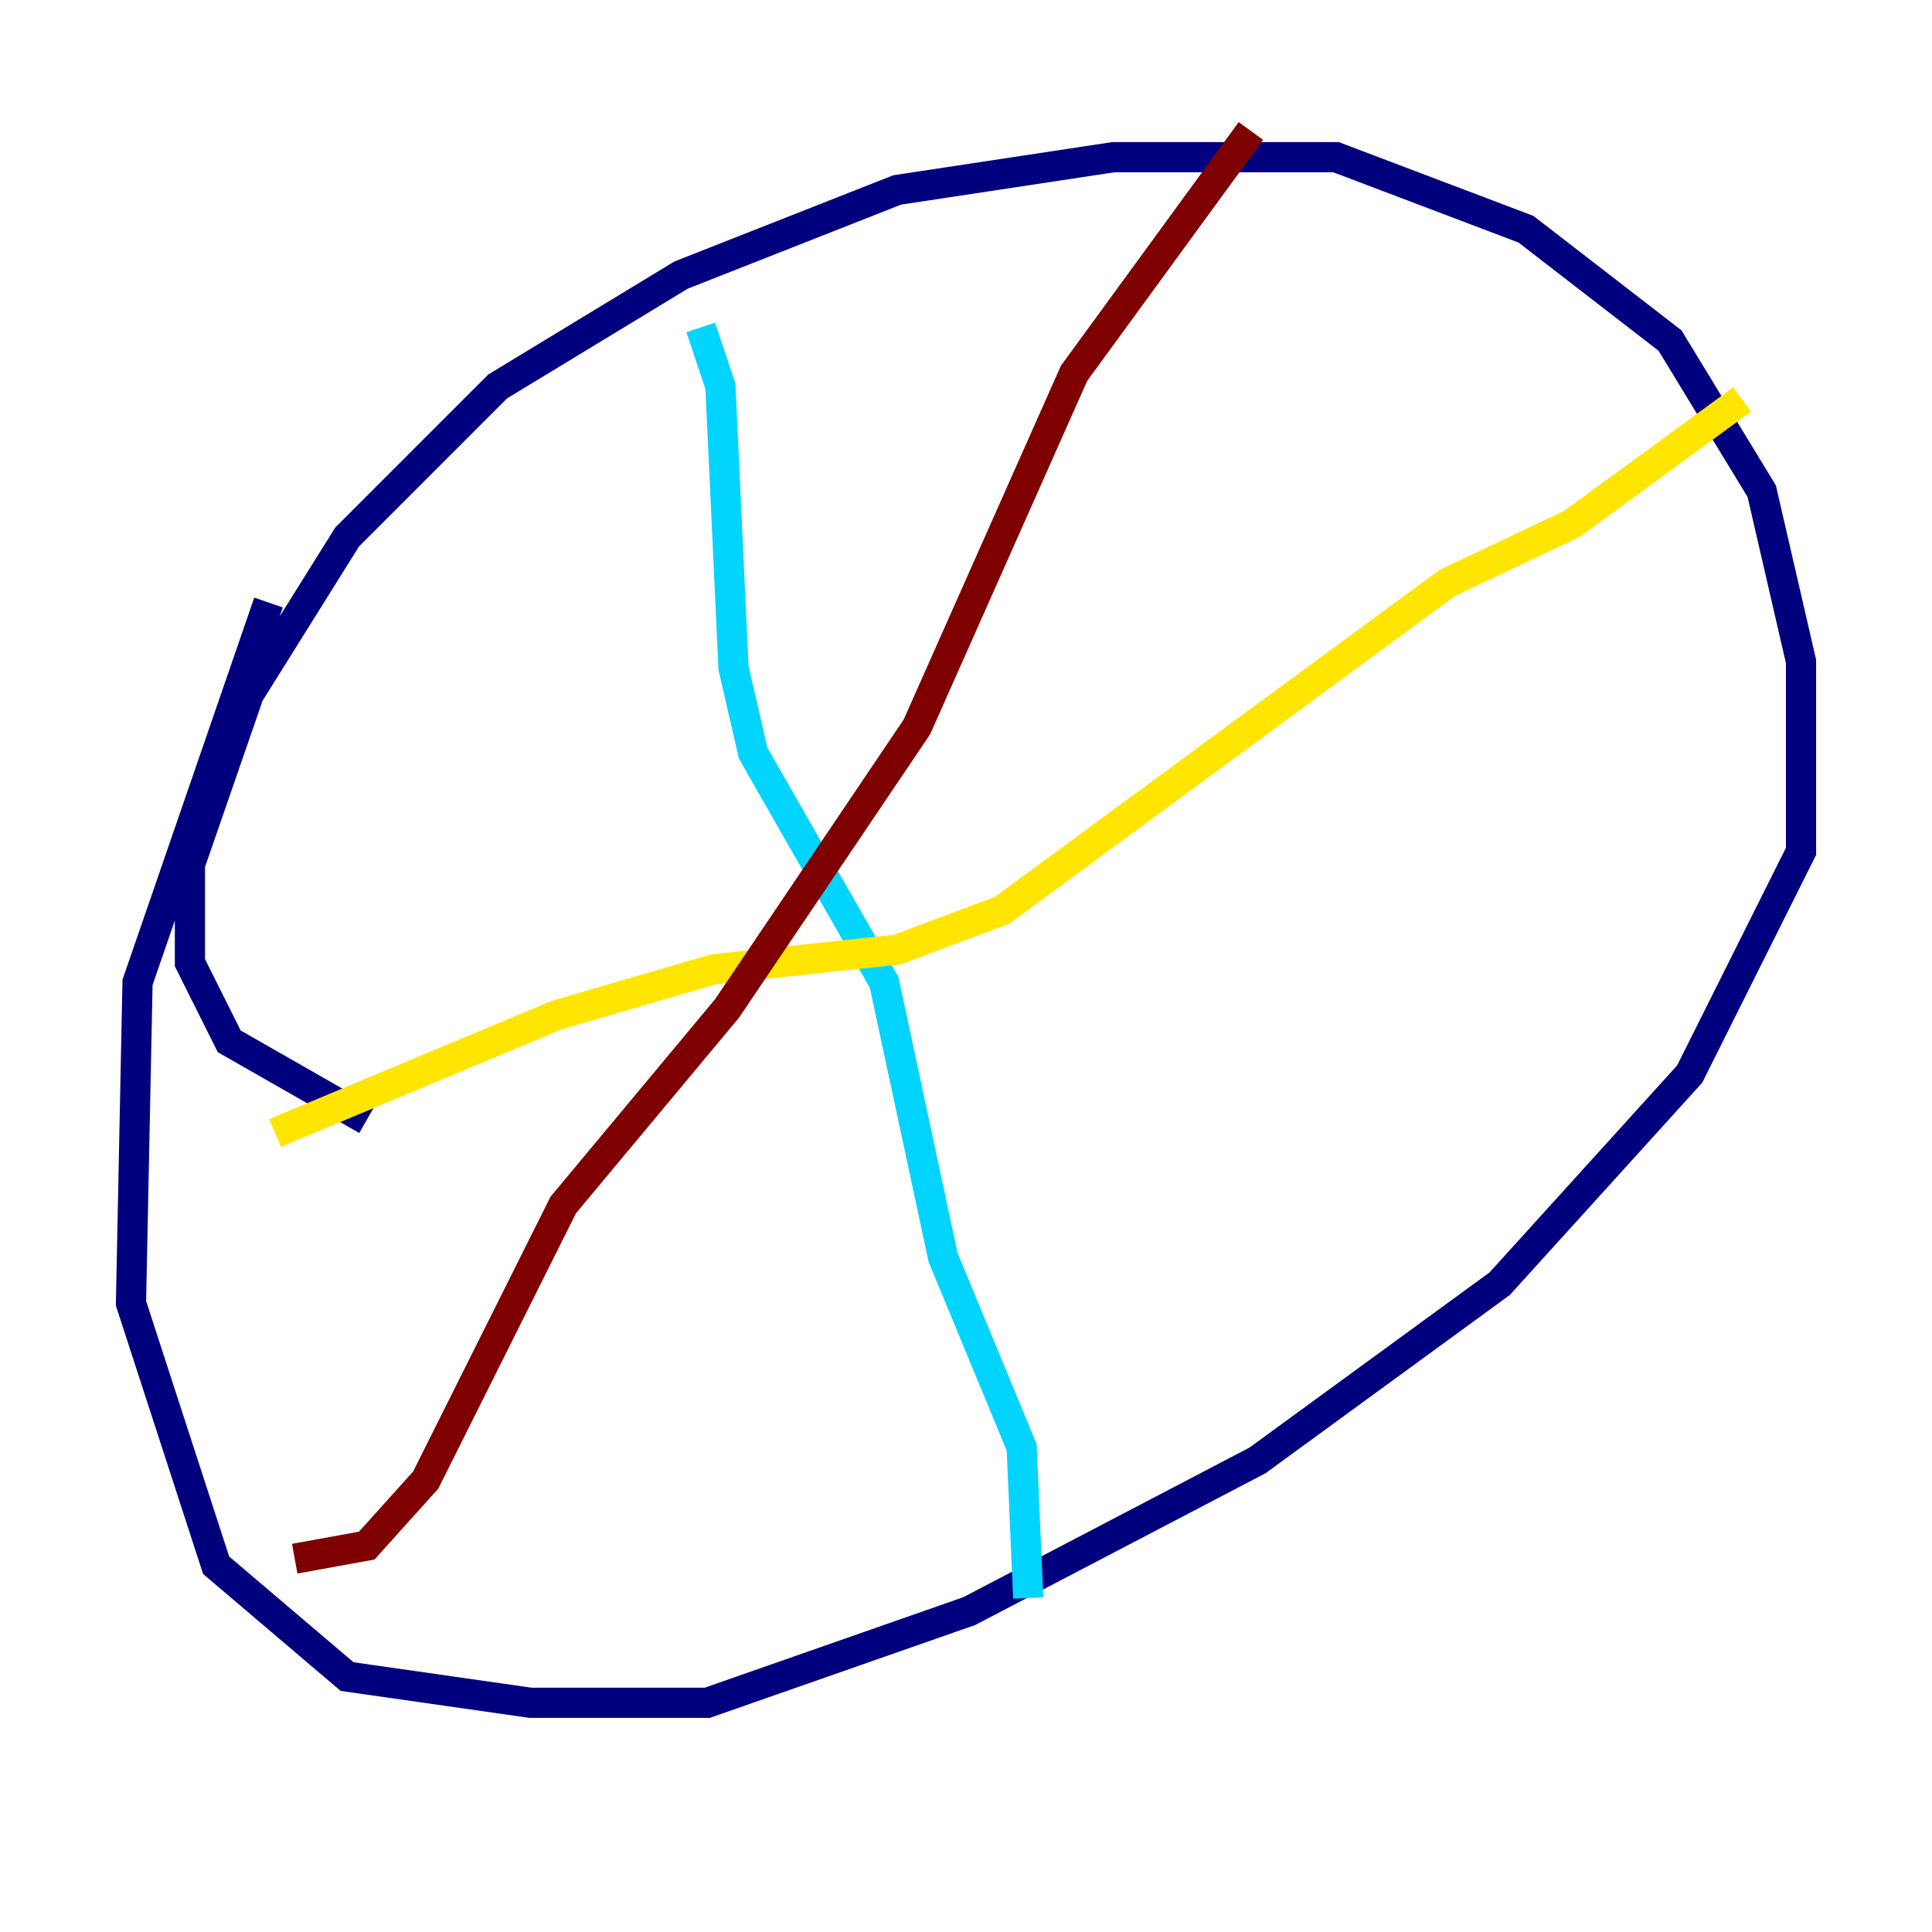 <?xml version="1.0" encoding="utf-8" ?>
<svg baseProfile="tiny" height="128" version="1.2" viewBox="0,0,128,128" width="128" xmlns="http://www.w3.org/2000/svg" xmlns:ev="http://www.w3.org/2001/xml-events" xmlns:xlink="http://www.w3.org/1999/xlink"><defs /><polyline fill="none" points="24.298,74.197 15.186,68.99 12.583,63.783 12.583,57.275 16.488,45.993 22.997,35.58 32.976,25.6 45.125,18.224 59.444,12.583 73.763,10.414 88.515,10.414 101.098,15.186 110.644,22.563 116.719,32.542 119.322,43.824 119.322,56.407 111.946,71.159 99.363,85.044 83.308,96.759 64.217,106.739 46.861,112.814 35.146,112.814 22.997,111.078 14.319,103.702 8.678,86.346 9.112,65.085 17.79,39.919" stroke="#00007f" stroke-width="2" /><polyline fill="none" points="46.427,21.695 47.729,25.6 48.597,44.258 49.898,49.898 58.576,65.085 62.481,83.308 67.688,95.891 68.122,105.871" stroke="#00d4ff" stroke-width="2" /><polyline fill="none" points="18.224,75.064 36.881,67.254 47.295,64.217 59.444,62.915 66.386,60.312 95.891,38.617 104.136,34.712 115.417,26.468" stroke="#ffe500" stroke-width="2" /><polyline fill="none" points="82.875,8.678 71.159,24.732 60.746,48.163 48.163,66.82 37.315,79.837 28.203,98.061 24.298,102.4 19.525,103.268" stroke="#7f0000" stroke-width="2" /></svg>